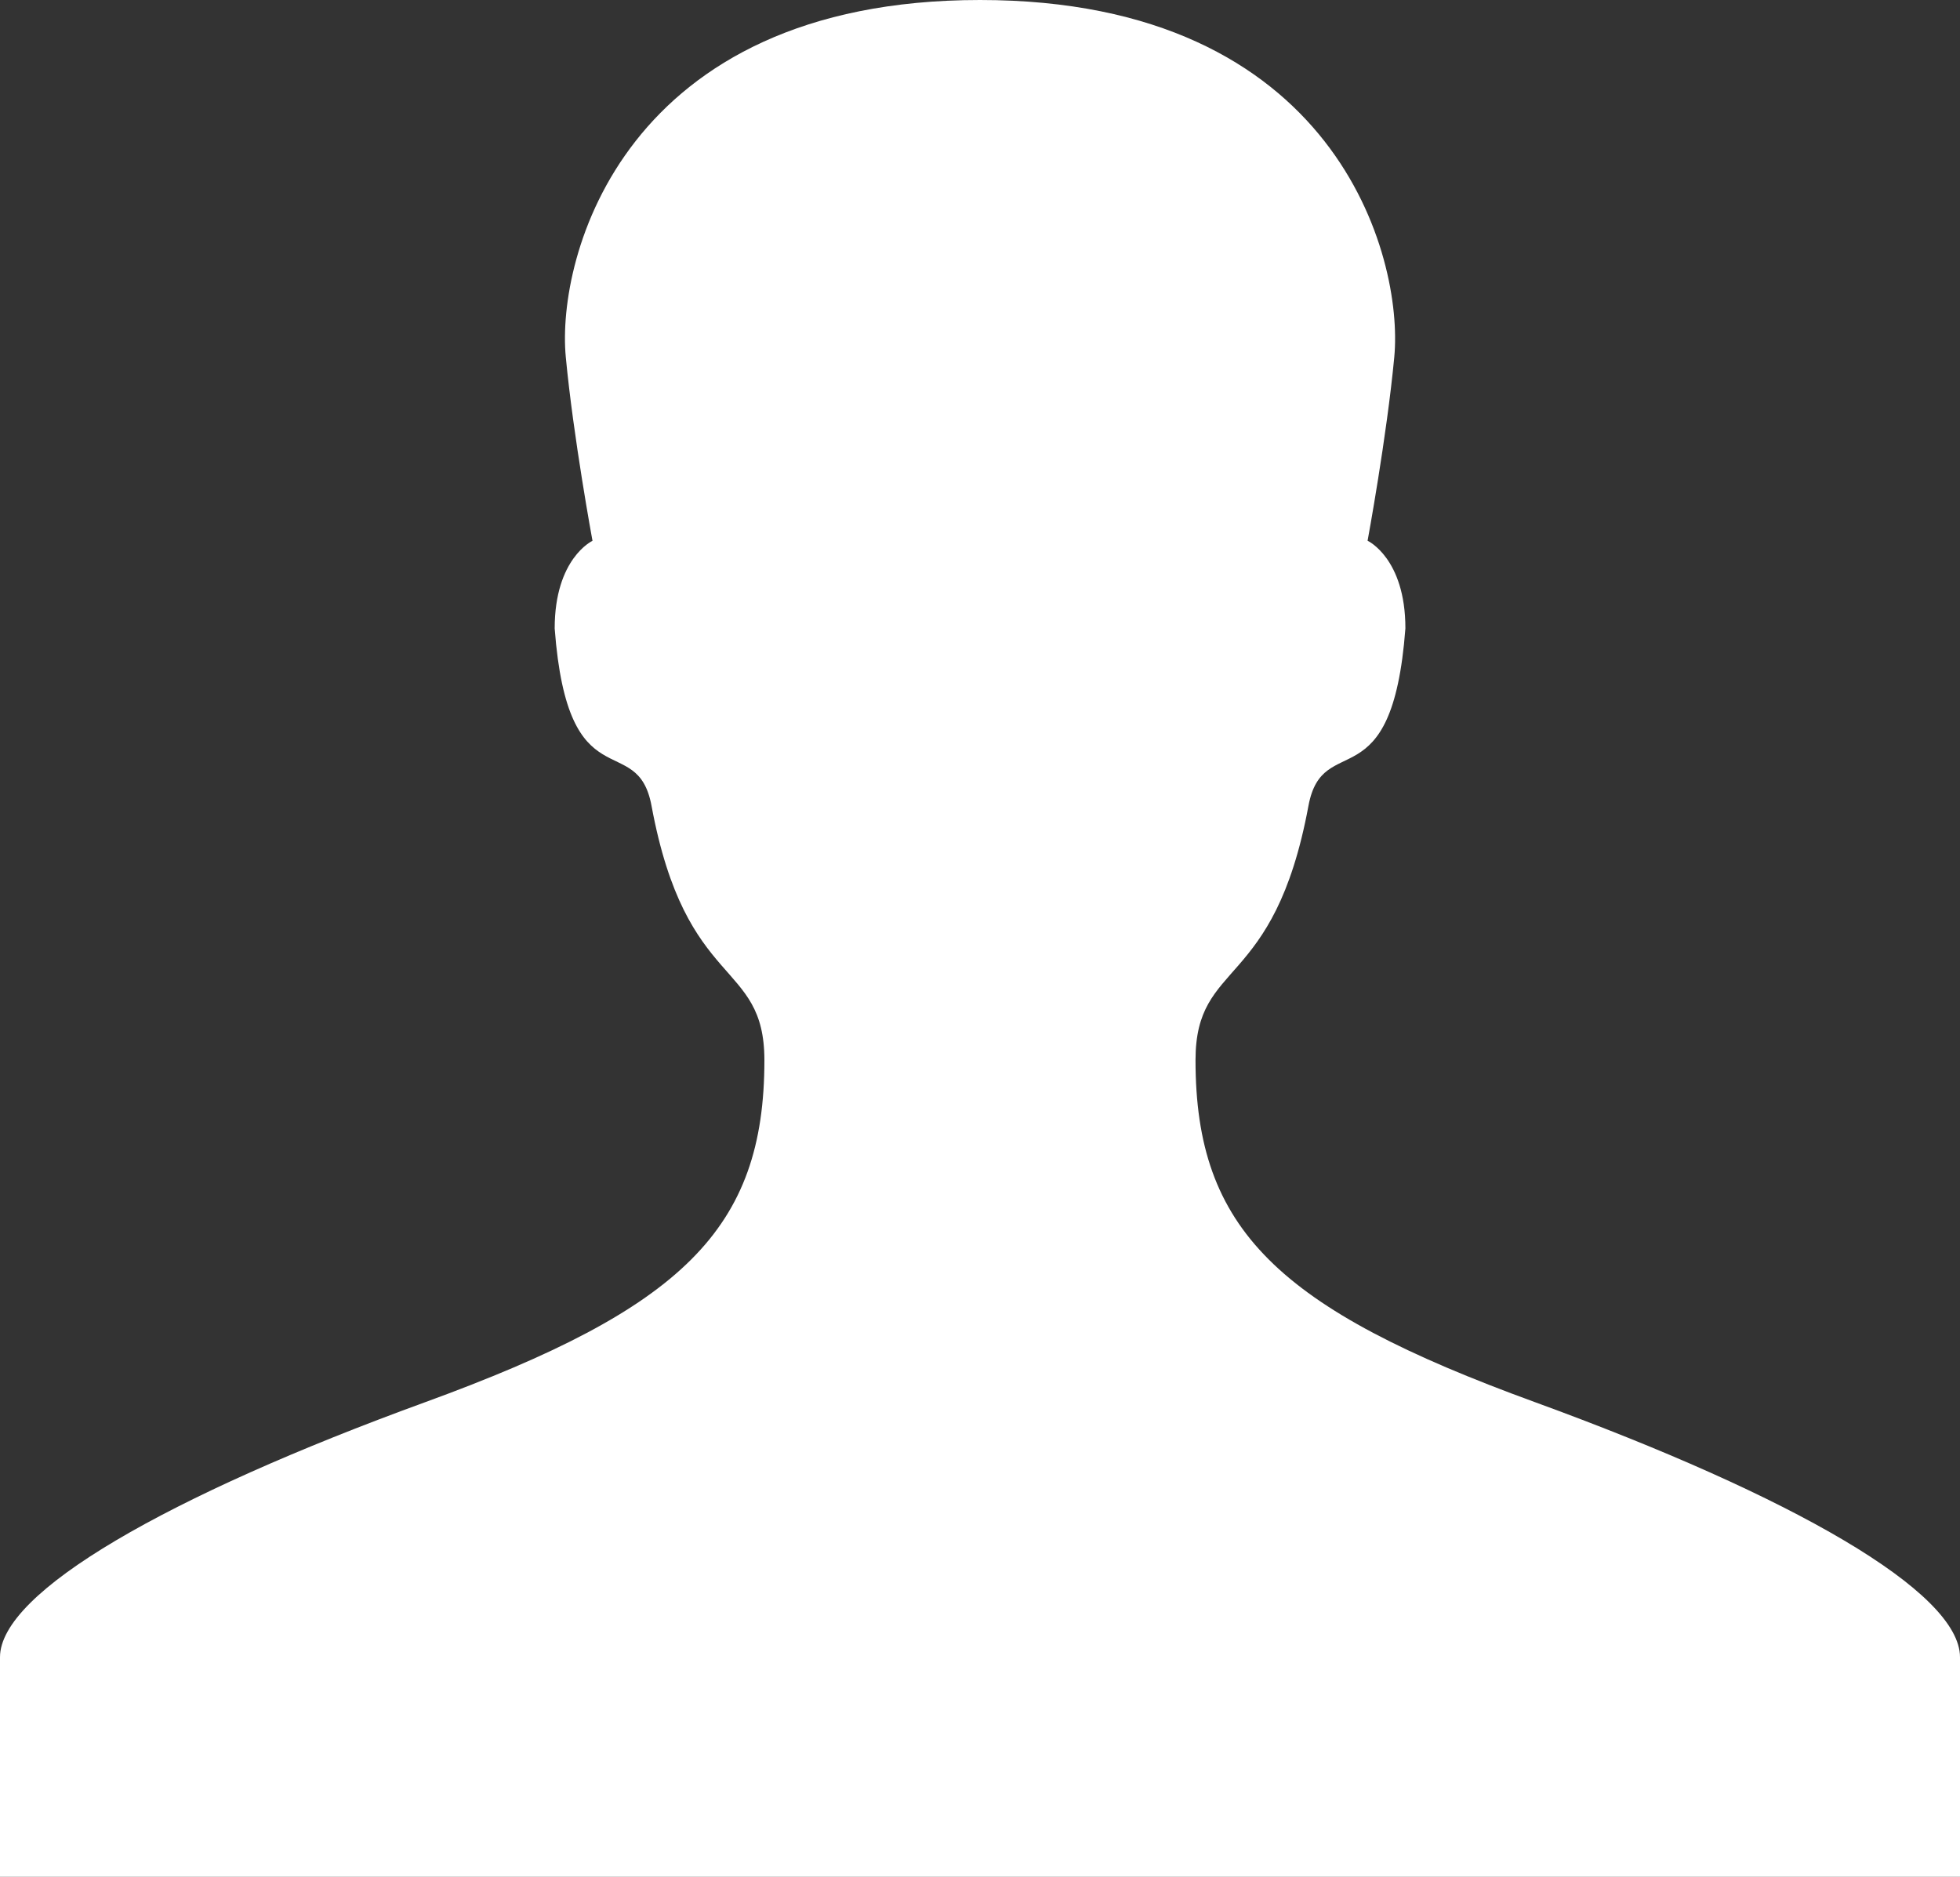 <?xml version="1.0" encoding="utf-8"?>
<!-- Generator: Adobe Illustrator 15.1.0, SVG Export Plug-In . SVG Version: 6.00 Build 0)  -->
<!DOCTYPE svg PUBLIC "-//W3C//DTD SVG 1.1//EN" "http://www.w3.org/Graphics/SVG/1.1/DTD/svg11.dtd">
<svg version="1.1" id="Layer_1" xmlns="http://www.w3.org/2000/svg" xmlns:xlink="http://www.w3.org/1999/xlink" x="0px" y="0px"
	 width="24px" height="22.978px" viewBox="0 0 24 22.978" enable-background="new 0 0 24 22.978" xml:space="preserve">
<rect x="0" y="0" width="24" height="22.978" fill="#333333" stroke="none"/>
<g>
	<path fill="#FFFFFF" d="M18.792,17.167c-3.147-1.146-4.153-2.115-4.153-4.186c0-1.244,0.961-0.838,1.383-3.115
		c0.176-0.945,1.024-0.015,1.187-2.172c0-0.86-0.463-1.073-0.463-1.073s0.235-1.272,0.327-2.251C17.187,3.151,16.368,0,12,0
		S6.812,3.151,6.928,4.371C7.02,5.35,7.255,6.622,7.255,6.622S6.792,6.835,6.792,7.695c0.162,2.157,1.011,1.227,1.186,2.172
		C8.4,12.144,9.36,11.738,9.36,12.982c0,2.07-1.005,3.039-4.152,4.186C2.051,18.318,0,19.492,0,20.291c0,0.8,0,2.688,0,2.688h12h12
		c0,0,0-1.888,0-2.688C24,19.492,21.949,18.318,18.792,17.167z"/>
</g>
</svg>
